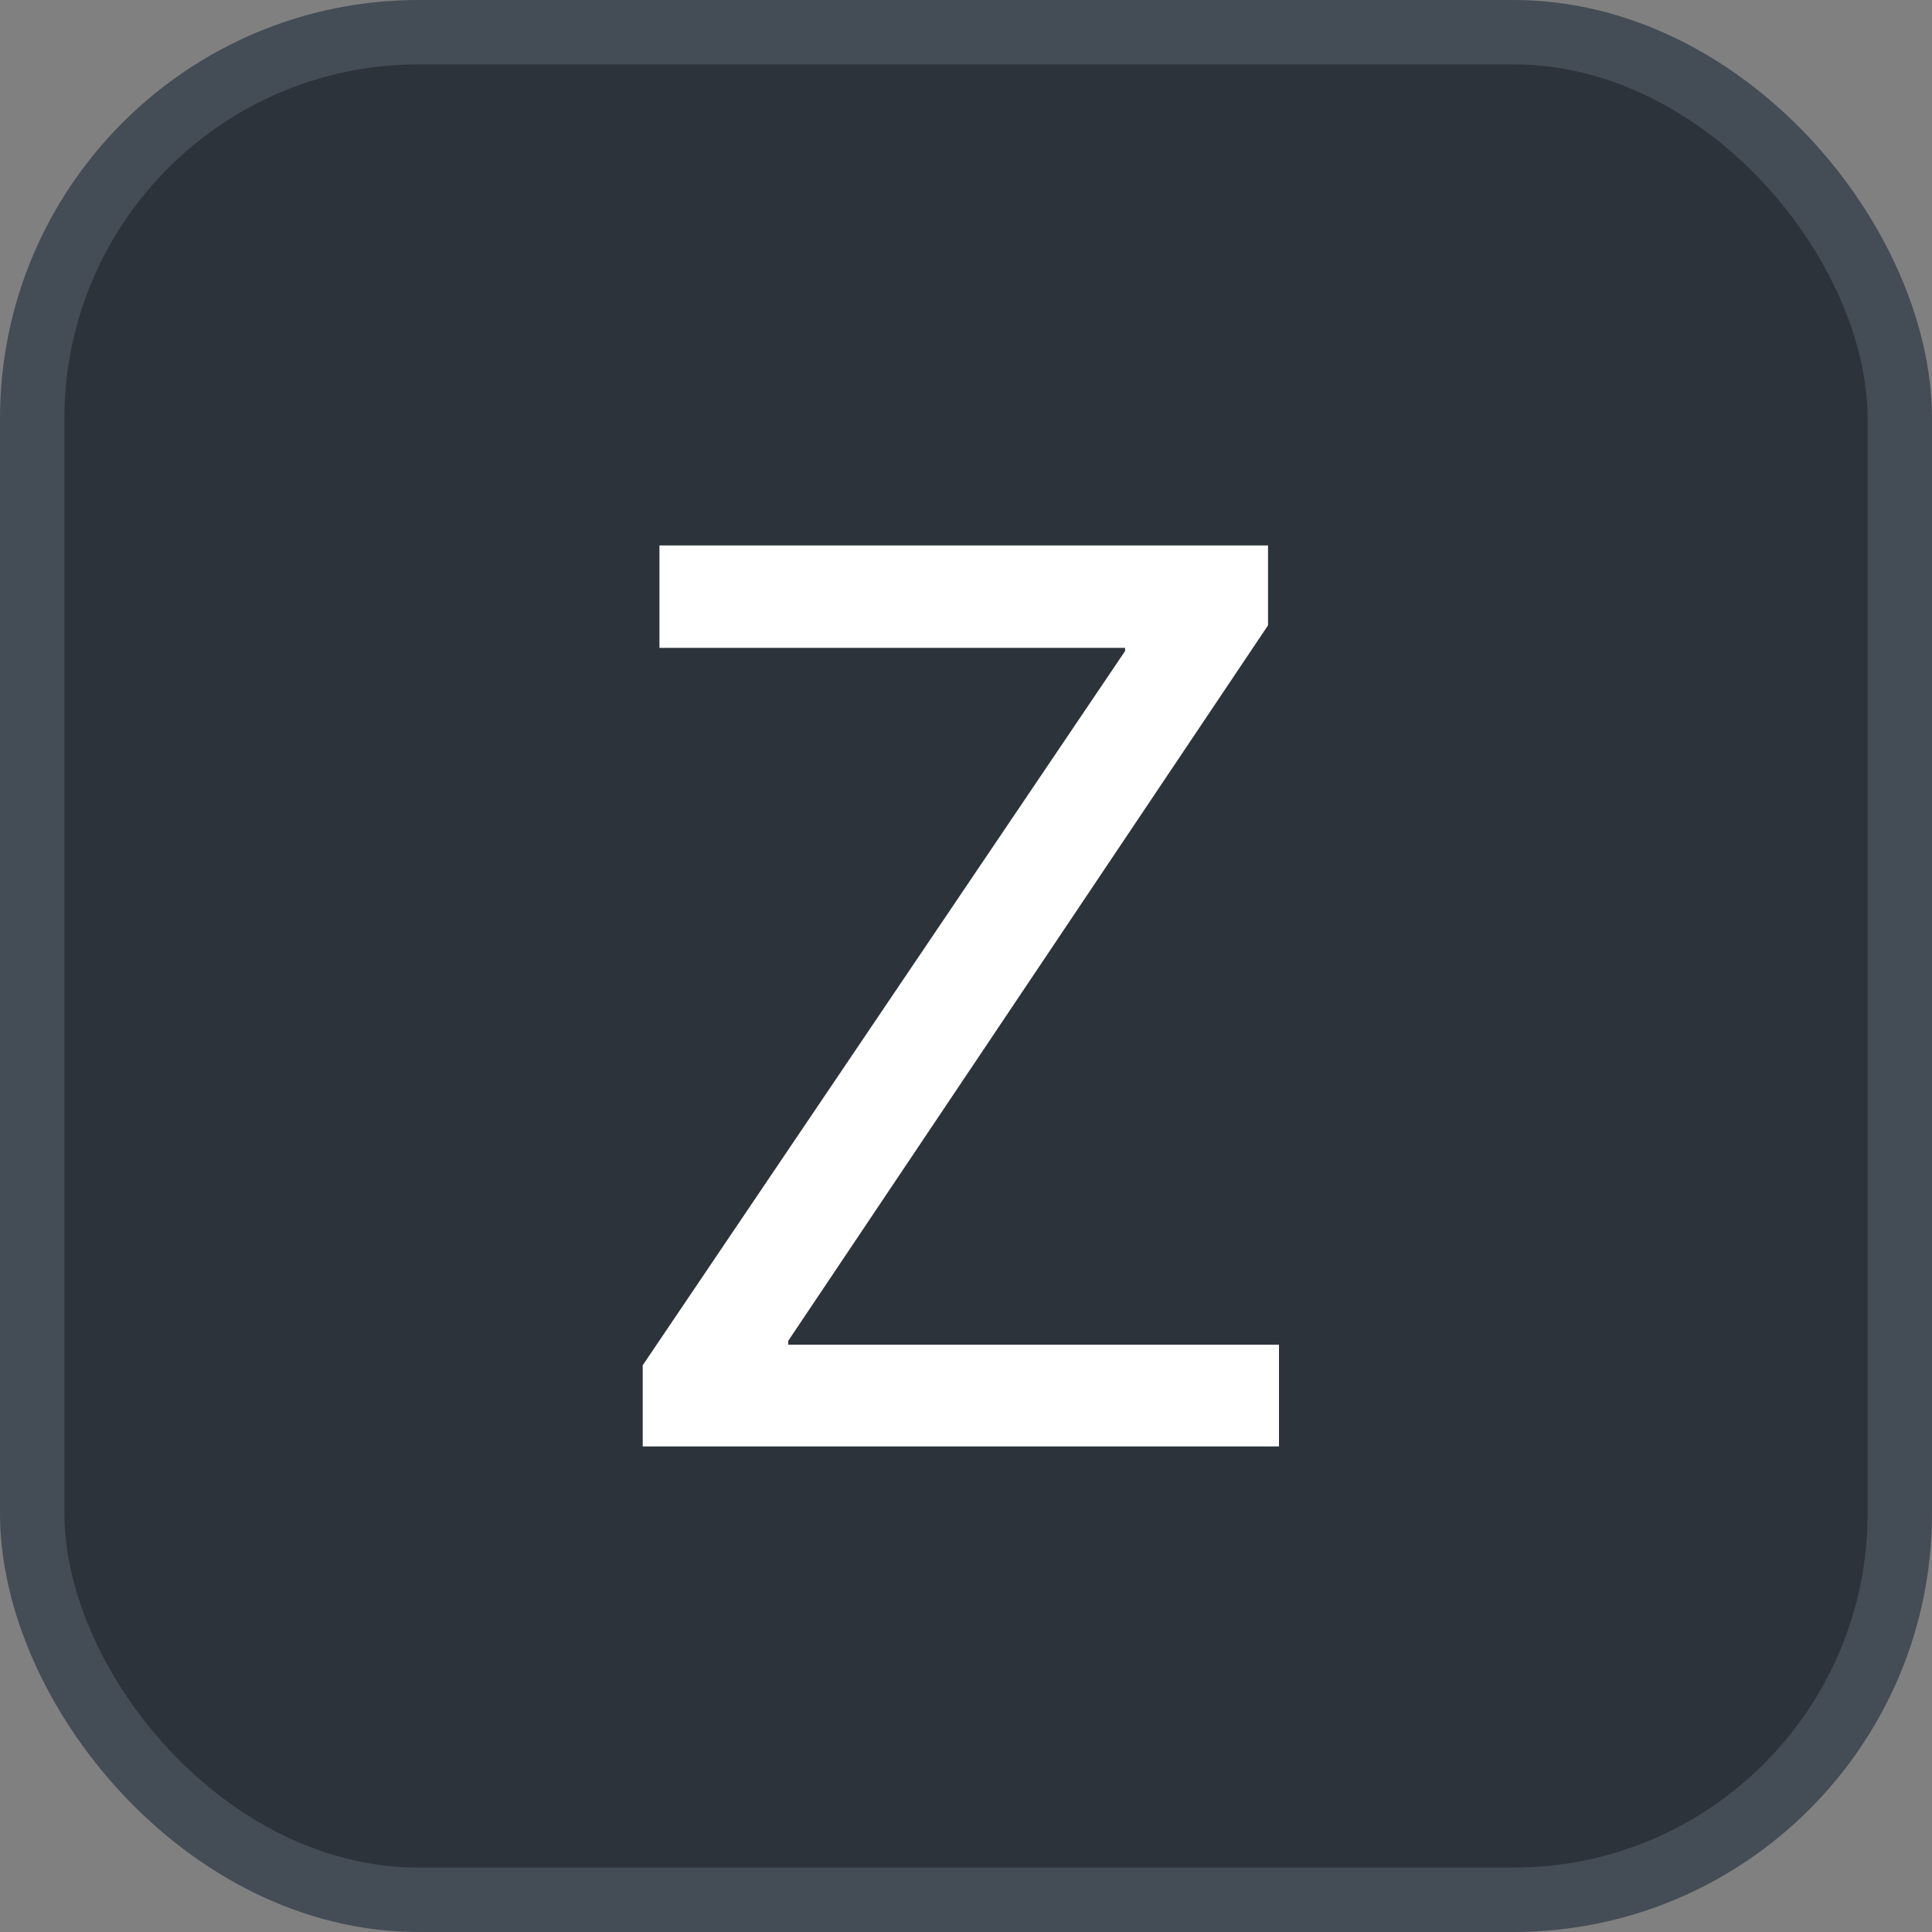 <svg xmlns="http://www.w3.org/2000/svg" version="1.1" xmlns:xlink="http://www.w3.org/1999/xlink" xmlns:svgjs="http://svgjs.com/svgjs" width="30" height="30"><rect width="100%" height="100%" fill="#808080" stroke="none"/><svg id="SvgjsSvg1002" style="overflow: hidden; top: -100%; left: -100%; position: absolute; opacity: 0;" width="2" height="0" focusable="false"><polyline id="SvgjsPolyline1003" points="0,0"></polyline><path id="SvgjsPath1004" d="M0 0 "></path></svg><defs id="SvgjsDefs2124"></defs><rect id="SvgjsRect2125" width="29" height="29" x="0.5" y="0.5" rx="6" ry="6" fill="#2d333b" stroke-opacity="1" stroke="#444c56" stroke-width="1"></rect><path id="SvgjsPath2126" d="M9.98 22.46L19.86 22.46L19.86 20.88L12.24 20.88L12.24 20.82L19.69 9.71L19.69 8.47L10.24 8.47L10.24 10.06L17.47 10.06L17.47 10.11L9.98 21.20Z" fill="#ffffff"></path></svg>